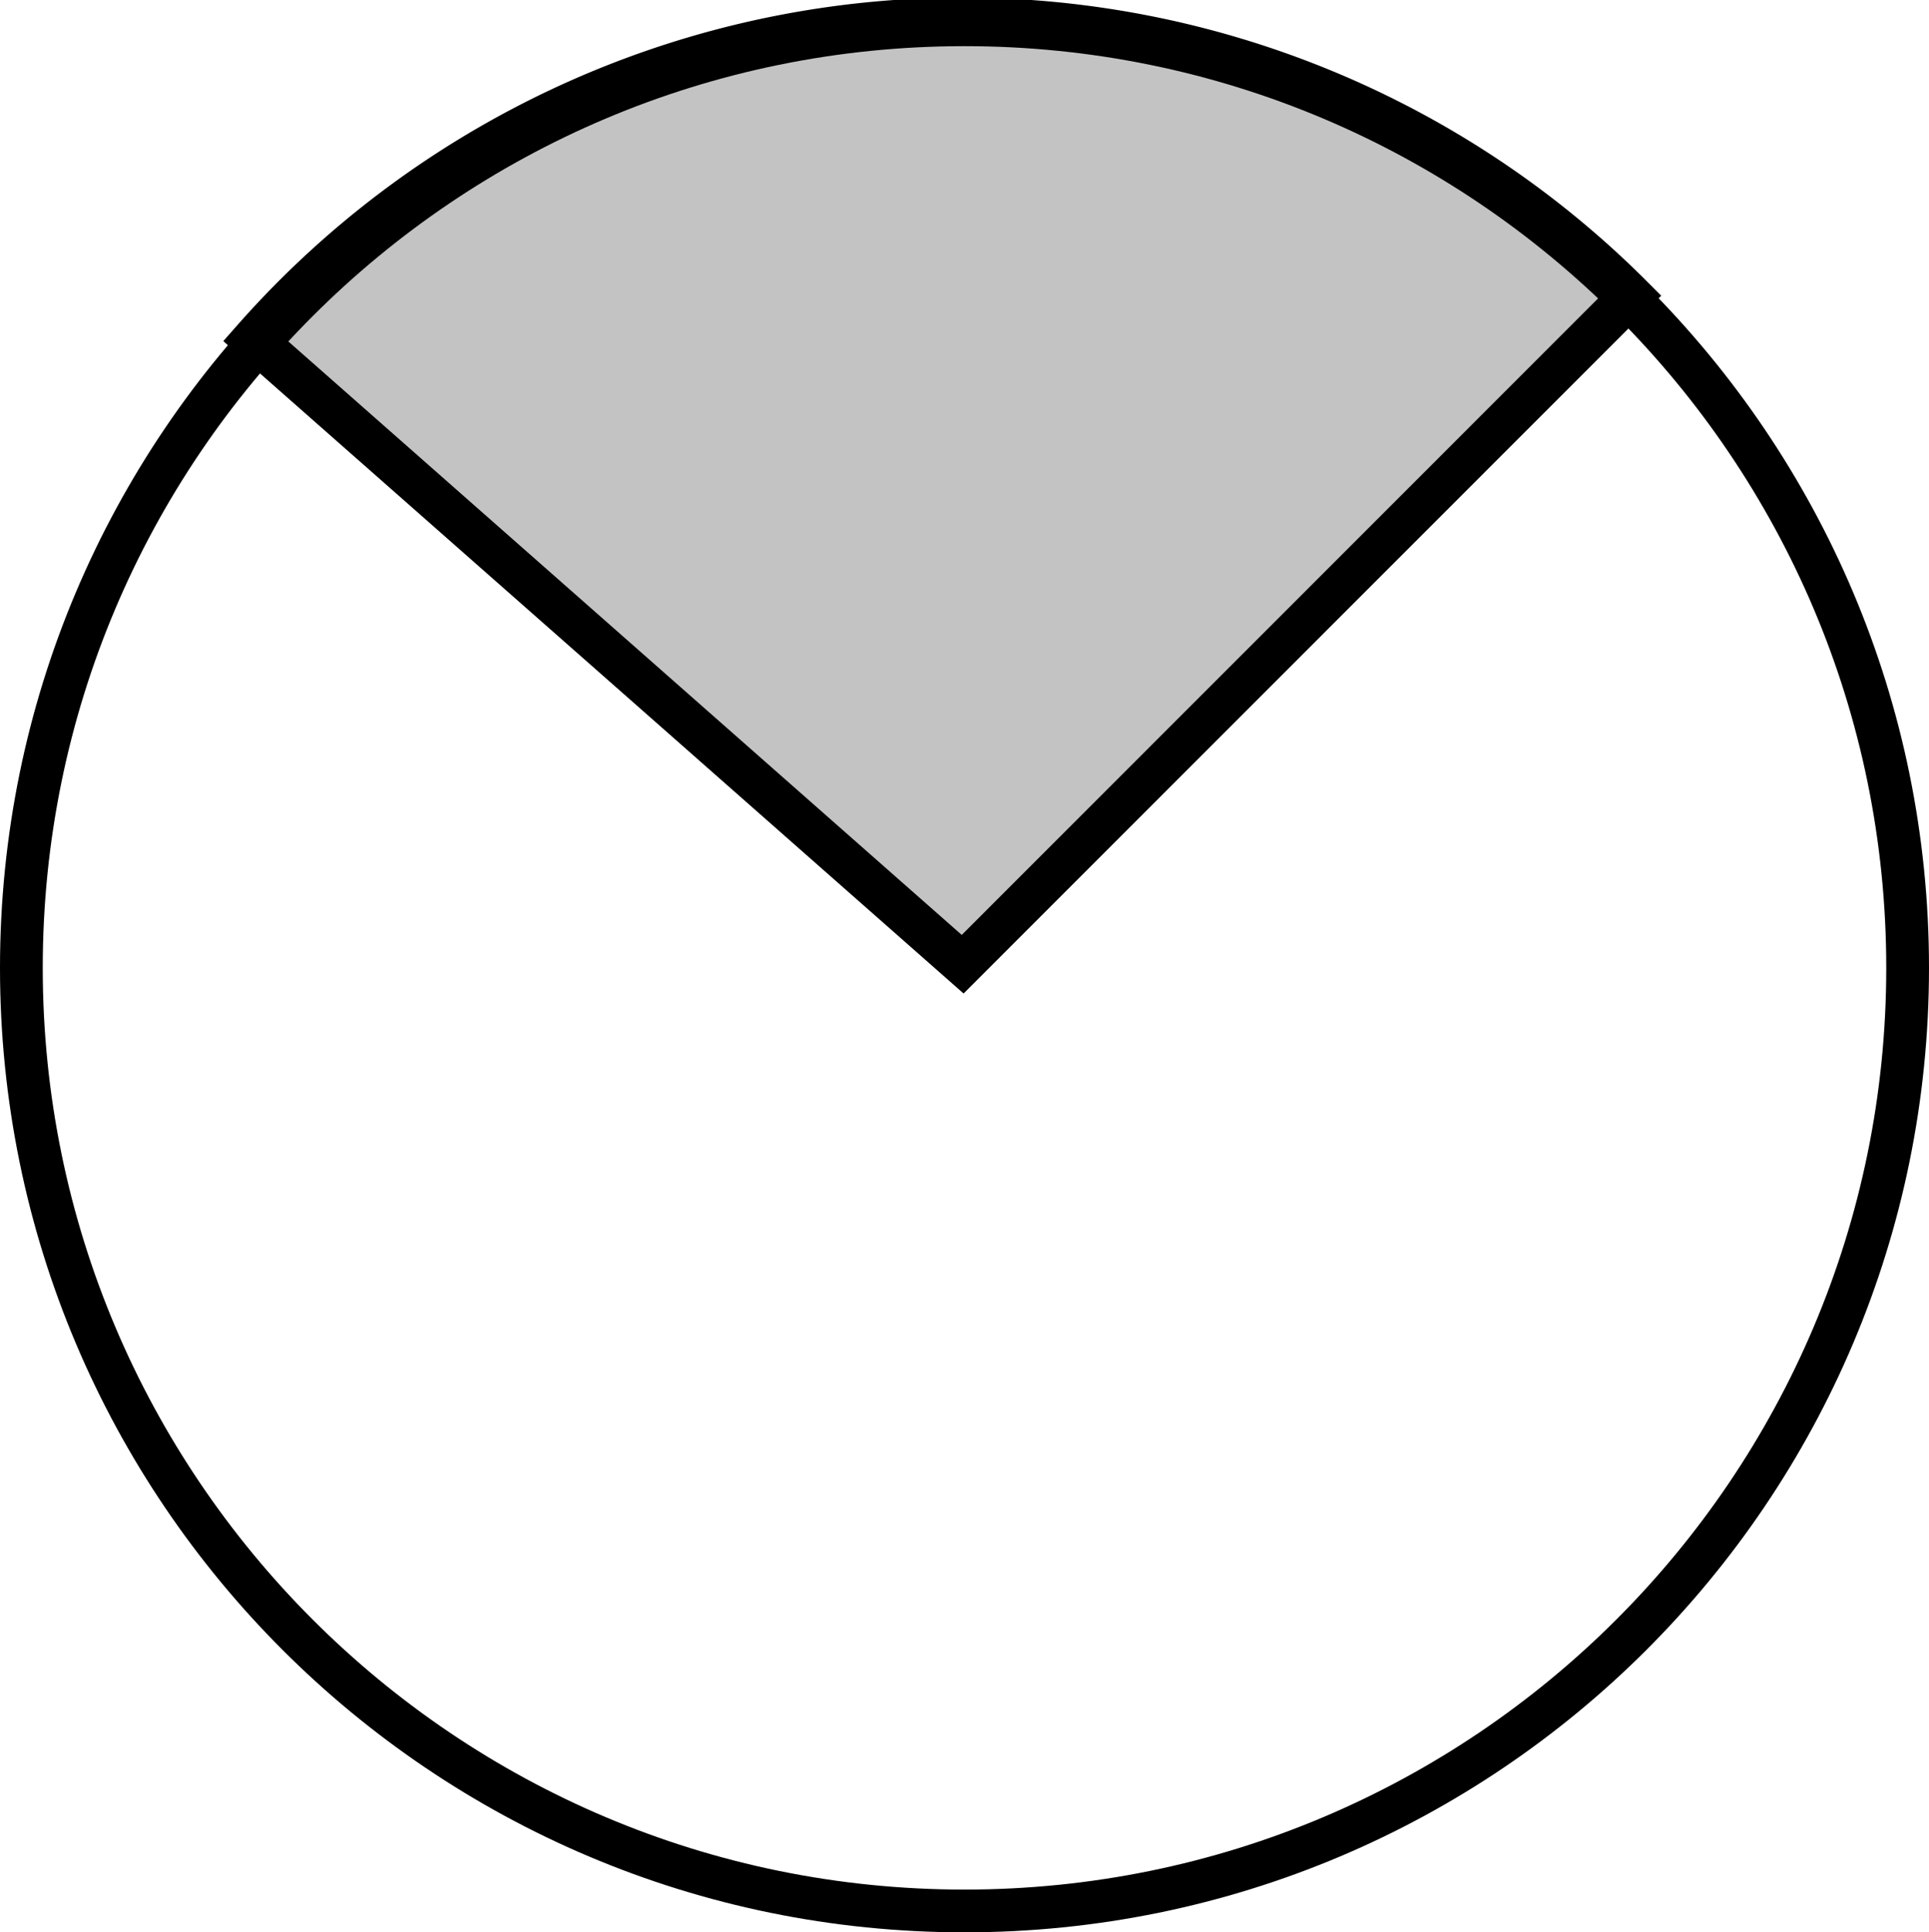 <?xml version="1.0" encoding="UTF-8" standalone="no"?>
<!-- Created with Inkscape (http://www.inkscape.org/) -->

<svg
   xmlns:dc="http://purl.org/dc/elements/1.1/"
   xmlns:cc="http://creativecommons.org/ns#"
   xmlns:rdf="http://www.w3.org/1999/02/22-rdf-syntax-ns#"
   xmlns:svg="http://www.w3.org/2000/svg"
   xmlns="http://www.w3.org/2000/svg"
   xmlns:sodipodi="http://sodipodi.sourceforge.net/DTD/sodipodi-0.dtd"
   xmlns:inkscape="http://www.inkscape.org/namespaces/inkscape"
   width="50.941mm"
   height="51.031mm"
   viewBox="0 0 180.5 180.818"
   id="svg7851"
   version="1.1"
   inkscape:version="0.91 r13725"
   sodipodi:docname="V-type.svg">
  <defs
     id="defs7853" />
  <sodipodi:namedview
     id="base"
     pagecolor="#ffffff"
     bordercolor="#666666"
     borderopacity="1.0"
     inkscape:pageopacity="0.0"
     inkscape:pageshadow="2"
     inkscape:zoom="0.7"
     inkscape:cx="70.646487"
     inkscape:cy="141.69824"
     inkscape:document-units="px"
     inkscape:current-layer="layer1"
     showgrid="false"
     fit-margin-top="0"
     fit-margin-left="0"
     fit-margin-right="0"
     fit-margin-bottom="0"
     inkscape:window-width="960"
     inkscape:window-height="1016"
     inkscape:window-x="960"
     inkscape:window-y="27"
     inkscape:window-maximized="0" />
  <g
     inkscape:label="Ebene 1"
     inkscape:groupmode="layer"
     id="layer1"
     transform="translate(-124.036,-670.399)">
    <path
       mask="none"
       id="path125056"
       d="m 302.536,760.968 c 0,48.739 -39.511,88.25 -88.25,88.25 -48.739,0 -88.25,-39.511 -88.25,-88.25 0,-48.739 39.511,-88.25 88.25,-88.25 48.739,0 88.25,39.511 88.25,88.25 z"
       style="display:inline;fill:none;stroke:#000000;stroke-width:4;stroke-linecap:round;stroke-linejoin:miter;stroke-miterlimit:4;stroke-dasharray:none;stroke-opacity:1"
       inkscape:connector-curvature="0" />
    <path
       sodipodi:type="arc"
       style="display:inline;fill:#000000;fill-opacity:0.235;stroke:#000000;stroke-width:4;stroke-linecap:round;stroke-linejoin:miter;stroke-miterlimit:4;stroke-dasharray:none;stroke-opacity:1"
       id="path125062"
       sodipodi:cx="-663.74426"
       sodipodi:cy="-429.18945"
       sodipodi:rx="88.482353"
       sodipodi:ry="88.482353"
       d="m -575.262,-429.189 a 88.482,88.482 0 0 1 -27.912,64.501 88.482,88.482 0 0 1 -66.126,23.807 l 5.556,-88.308 z"
       transform="matrix(-0.75,-0.661,0.661,-0.75,0,0)"
       inkscape:transform-center-x="33.207507"
       inkscape:transform-center-y="-38.425194"
       sodipodi:start="0"
       sodipodi:end="1.6336282" />
  </g>
</svg>
